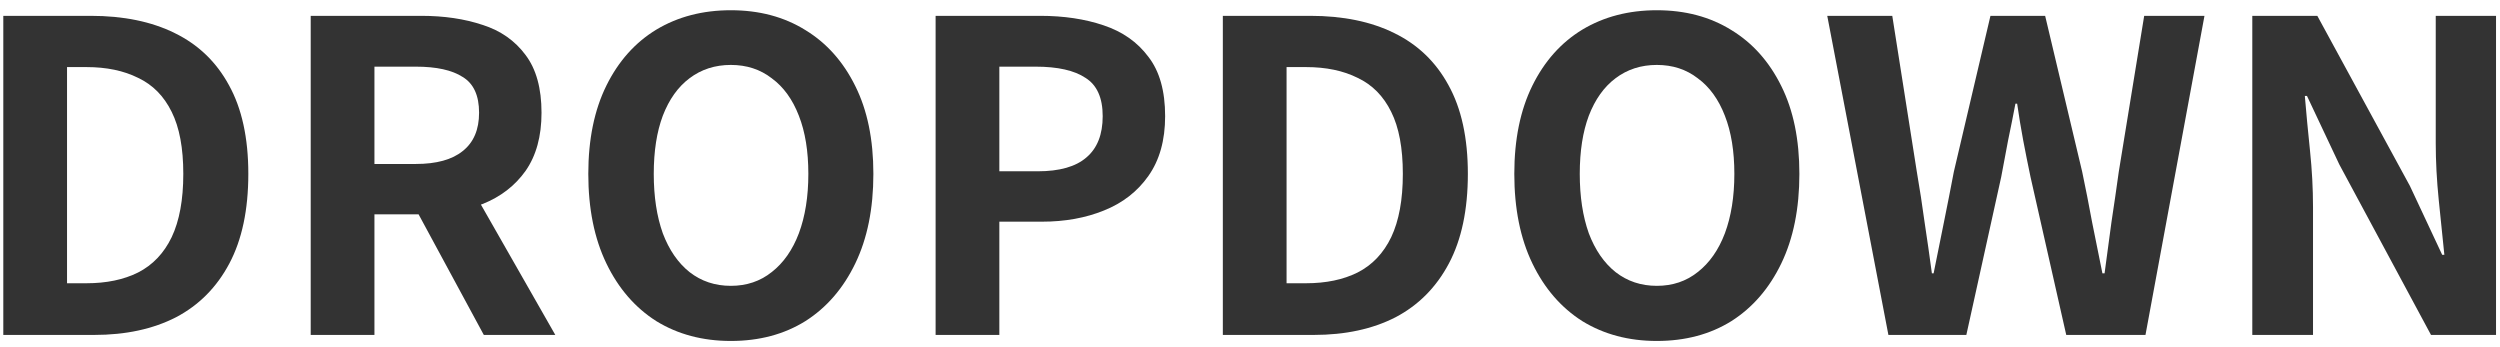 <svg width="209" height="29" viewBox="0 0 209 29" fill="none" xmlns="http://www.w3.org/2000/svg">
<path d="M188.292 28V1.324H193.728L201.468 15.544L204.168 21.304H204.348C204.204 19.912 204.048 18.388 203.88 16.732C203.712 15.076 203.628 13.492 203.628 11.98V1.324H208.668V28H203.232L195.564 13.744L192.864 8.02H192.684C192.804 9.46 192.948 10.984 193.116 12.592C193.284 14.2 193.368 15.772 193.368 17.308V28H188.292Z" fill="#333333"/>
<path d="M157.87 28L152.758 1.324H158.194L160.246 14.356C160.486 15.748 160.702 17.152 160.894 18.568C161.11 19.984 161.314 21.412 161.506 22.852H161.65C161.938 21.412 162.226 19.984 162.514 18.568C162.802 17.152 163.078 15.748 163.342 14.356L166.402 1.324H170.974L174.07 14.356C174.358 15.724 174.634 17.128 174.898 18.568C175.186 19.984 175.474 21.412 175.762 22.852H175.942C176.134 21.412 176.326 19.984 176.518 18.568C176.734 17.152 176.938 15.748 177.13 14.356L179.254 1.324H184.294L179.362 28H172.738L169.75 14.788C169.534 13.756 169.33 12.736 169.138 11.728C168.946 10.696 168.778 9.676 168.634 8.668H168.49C168.298 9.676 168.094 10.696 167.878 11.728C167.686 12.736 167.494 13.756 167.302 14.788L164.386 28H157.87Z" fill="#333333"/>
<path d="M138.512 28.504C136.16 28.504 134.084 27.952 132.284 26.848C130.508 25.72 129.116 24.112 128.108 22.024C127.1 19.936 126.596 17.44 126.596 14.536C126.596 11.656 127.1 9.196 128.108 7.156C129.116 5.116 130.508 3.556 132.284 2.476C134.084 1.396 136.16 0.856 138.512 0.856C140.888 0.856 142.964 1.408 144.74 2.512C146.516 3.592 147.908 5.152 148.916 7.192C149.924 9.208 150.428 11.656 150.428 14.536C150.428 17.44 149.924 19.936 148.916 22.024C147.908 24.112 146.516 25.72 144.74 26.848C142.964 27.952 140.888 28.504 138.512 28.504ZM138.512 23.896C139.832 23.896 140.972 23.512 141.932 22.744C142.916 21.976 143.672 20.896 144.2 19.504C144.728 18.088 144.992 16.432 144.992 14.536C144.992 12.64 144.728 11.02 144.2 9.676C143.672 8.308 142.916 7.264 141.932 6.544C140.972 5.8 139.832 5.428 138.512 5.428C137.192 5.428 136.04 5.8 135.056 6.544C134.096 7.264 133.352 8.308 132.824 9.676C132.32 11.02 132.068 12.64 132.068 14.536C132.068 16.432 132.32 18.088 132.824 19.504C133.352 20.896 134.096 21.976 135.056 22.744C136.04 23.512 137.192 23.896 138.512 23.896Z" fill="#333333"/>
<path d="M102.229 28V1.324H109.537C112.273 1.324 114.613 1.804 116.557 2.764C118.525 3.724 120.037 5.176 121.093 7.12C122.173 9.064 122.713 11.536 122.713 14.536C122.713 17.536 122.185 20.032 121.129 22.024C120.073 24.016 118.585 25.516 116.665 26.524C114.745 27.508 112.465 28 109.825 28H102.229ZM107.557 23.68H109.177C110.857 23.68 112.297 23.38 113.497 22.78C114.721 22.156 115.657 21.172 116.305 19.828C116.953 18.46 117.277 16.696 117.277 14.536C117.277 12.376 116.953 10.648 116.305 9.352C115.657 8.032 114.721 7.084 113.497 6.508C112.297 5.908 110.857 5.608 109.177 5.608H107.557V23.68Z" fill="#333333"/>
<path d="M78.217 28V1.324H86.965C88.933 1.324 90.697 1.588 92.257 2.116C93.841 2.644 95.089 3.52 96.001 4.744C96.937 5.944 97.405 7.6 97.405 9.712C97.405 11.728 96.937 13.396 96.001 14.716C95.089 16.012 93.853 16.972 92.293 17.596C90.757 18.22 89.029 18.532 87.109 18.532H83.545V28H78.217ZM83.545 14.32H86.749C88.573 14.32 89.929 13.936 90.817 13.168C91.729 12.4 92.185 11.248 92.185 9.712C92.185 8.176 91.705 7.108 90.745 6.508C89.809 5.884 88.417 5.572 86.569 5.572H83.545V14.32Z" fill="#333333"/>
<path d="M61.098 28.504C58.746 28.504 56.67 27.952 54.87 26.848C53.094 25.72 51.702 24.112 50.694 22.024C49.686 19.936 49.182 17.44 49.182 14.536C49.182 11.656 49.686 9.196 50.694 7.156C51.702 5.116 53.094 3.556 54.87 2.476C56.67 1.396 58.746 0.856 61.098 0.856C63.474 0.856 65.55 1.408 67.326 2.512C69.102 3.592 70.494 5.152 71.502 7.192C72.51 9.208 73.014 11.656 73.014 14.536C73.014 17.44 72.51 19.936 71.502 22.024C70.494 24.112 69.102 25.72 67.326 26.848C65.55 27.952 63.474 28.504 61.098 28.504ZM61.098 23.896C62.418 23.896 63.558 23.512 64.518 22.744C65.502 21.976 66.258 20.896 66.786 19.504C67.314 18.088 67.578 16.432 67.578 14.536C67.578 12.64 67.314 11.02 66.786 9.676C66.258 8.308 65.502 7.264 64.518 6.544C63.558 5.8 62.418 5.428 61.098 5.428C59.778 5.428 58.626 5.8 57.642 6.544C56.682 7.264 55.938 8.308 55.41 9.676C54.906 11.02 54.654 12.64 54.654 14.536C54.654 16.432 54.906 18.088 55.41 19.504C55.938 20.896 56.682 21.976 57.642 22.744C58.626 23.512 59.778 23.896 61.098 23.896Z" fill="#333333"/>
<path d="M25.975 28V1.324H35.227C37.123 1.324 38.827 1.576 40.339 2.08C41.851 2.56 43.051 3.4 43.939 4.6C44.827 5.776 45.271 7.384 45.271 9.424C45.271 11.392 44.827 13.012 43.939 14.284C43.051 15.532 41.851 16.456 40.339 17.056C38.827 17.632 37.123 17.92 35.227 17.92H31.303V28H25.975ZM31.303 13.708H34.759C36.487 13.708 37.795 13.348 38.683 12.628C39.595 11.908 40.051 10.84 40.051 9.424C40.051 7.984 39.595 6.988 38.683 6.436C37.795 5.86 36.487 5.572 34.759 5.572H31.303V13.708ZM40.447 28L34.255 16.552L37.999 13.24L46.423 28H40.447Z" fill="#333333"/>
<path d="M0.276 28V1.324H7.584C10.32 1.324 12.66 1.804 14.604 2.764C16.572 3.724 18.084 5.176 19.14 7.12C20.22 9.064 20.76 11.536 20.76 14.536C20.76 17.536 20.232 20.032 19.176 22.024C18.12 24.016 16.632 25.516 14.712 26.524C12.792 27.508 10.512 28 7.872 28H0.276ZM5.604 23.68H7.224C8.904 23.68 10.344 23.38 11.544 22.78C12.768 22.156 13.704 21.172 14.352 19.828C15 18.46 15.324 16.696 15.324 14.536C15.324 12.376 15 10.648 14.352 9.352C13.704 8.032 12.768 7.084 11.544 6.508C10.344 5.908 8.904 5.608 7.224 5.608H5.604V23.68Z" fill="#333333"/>
</svg>
